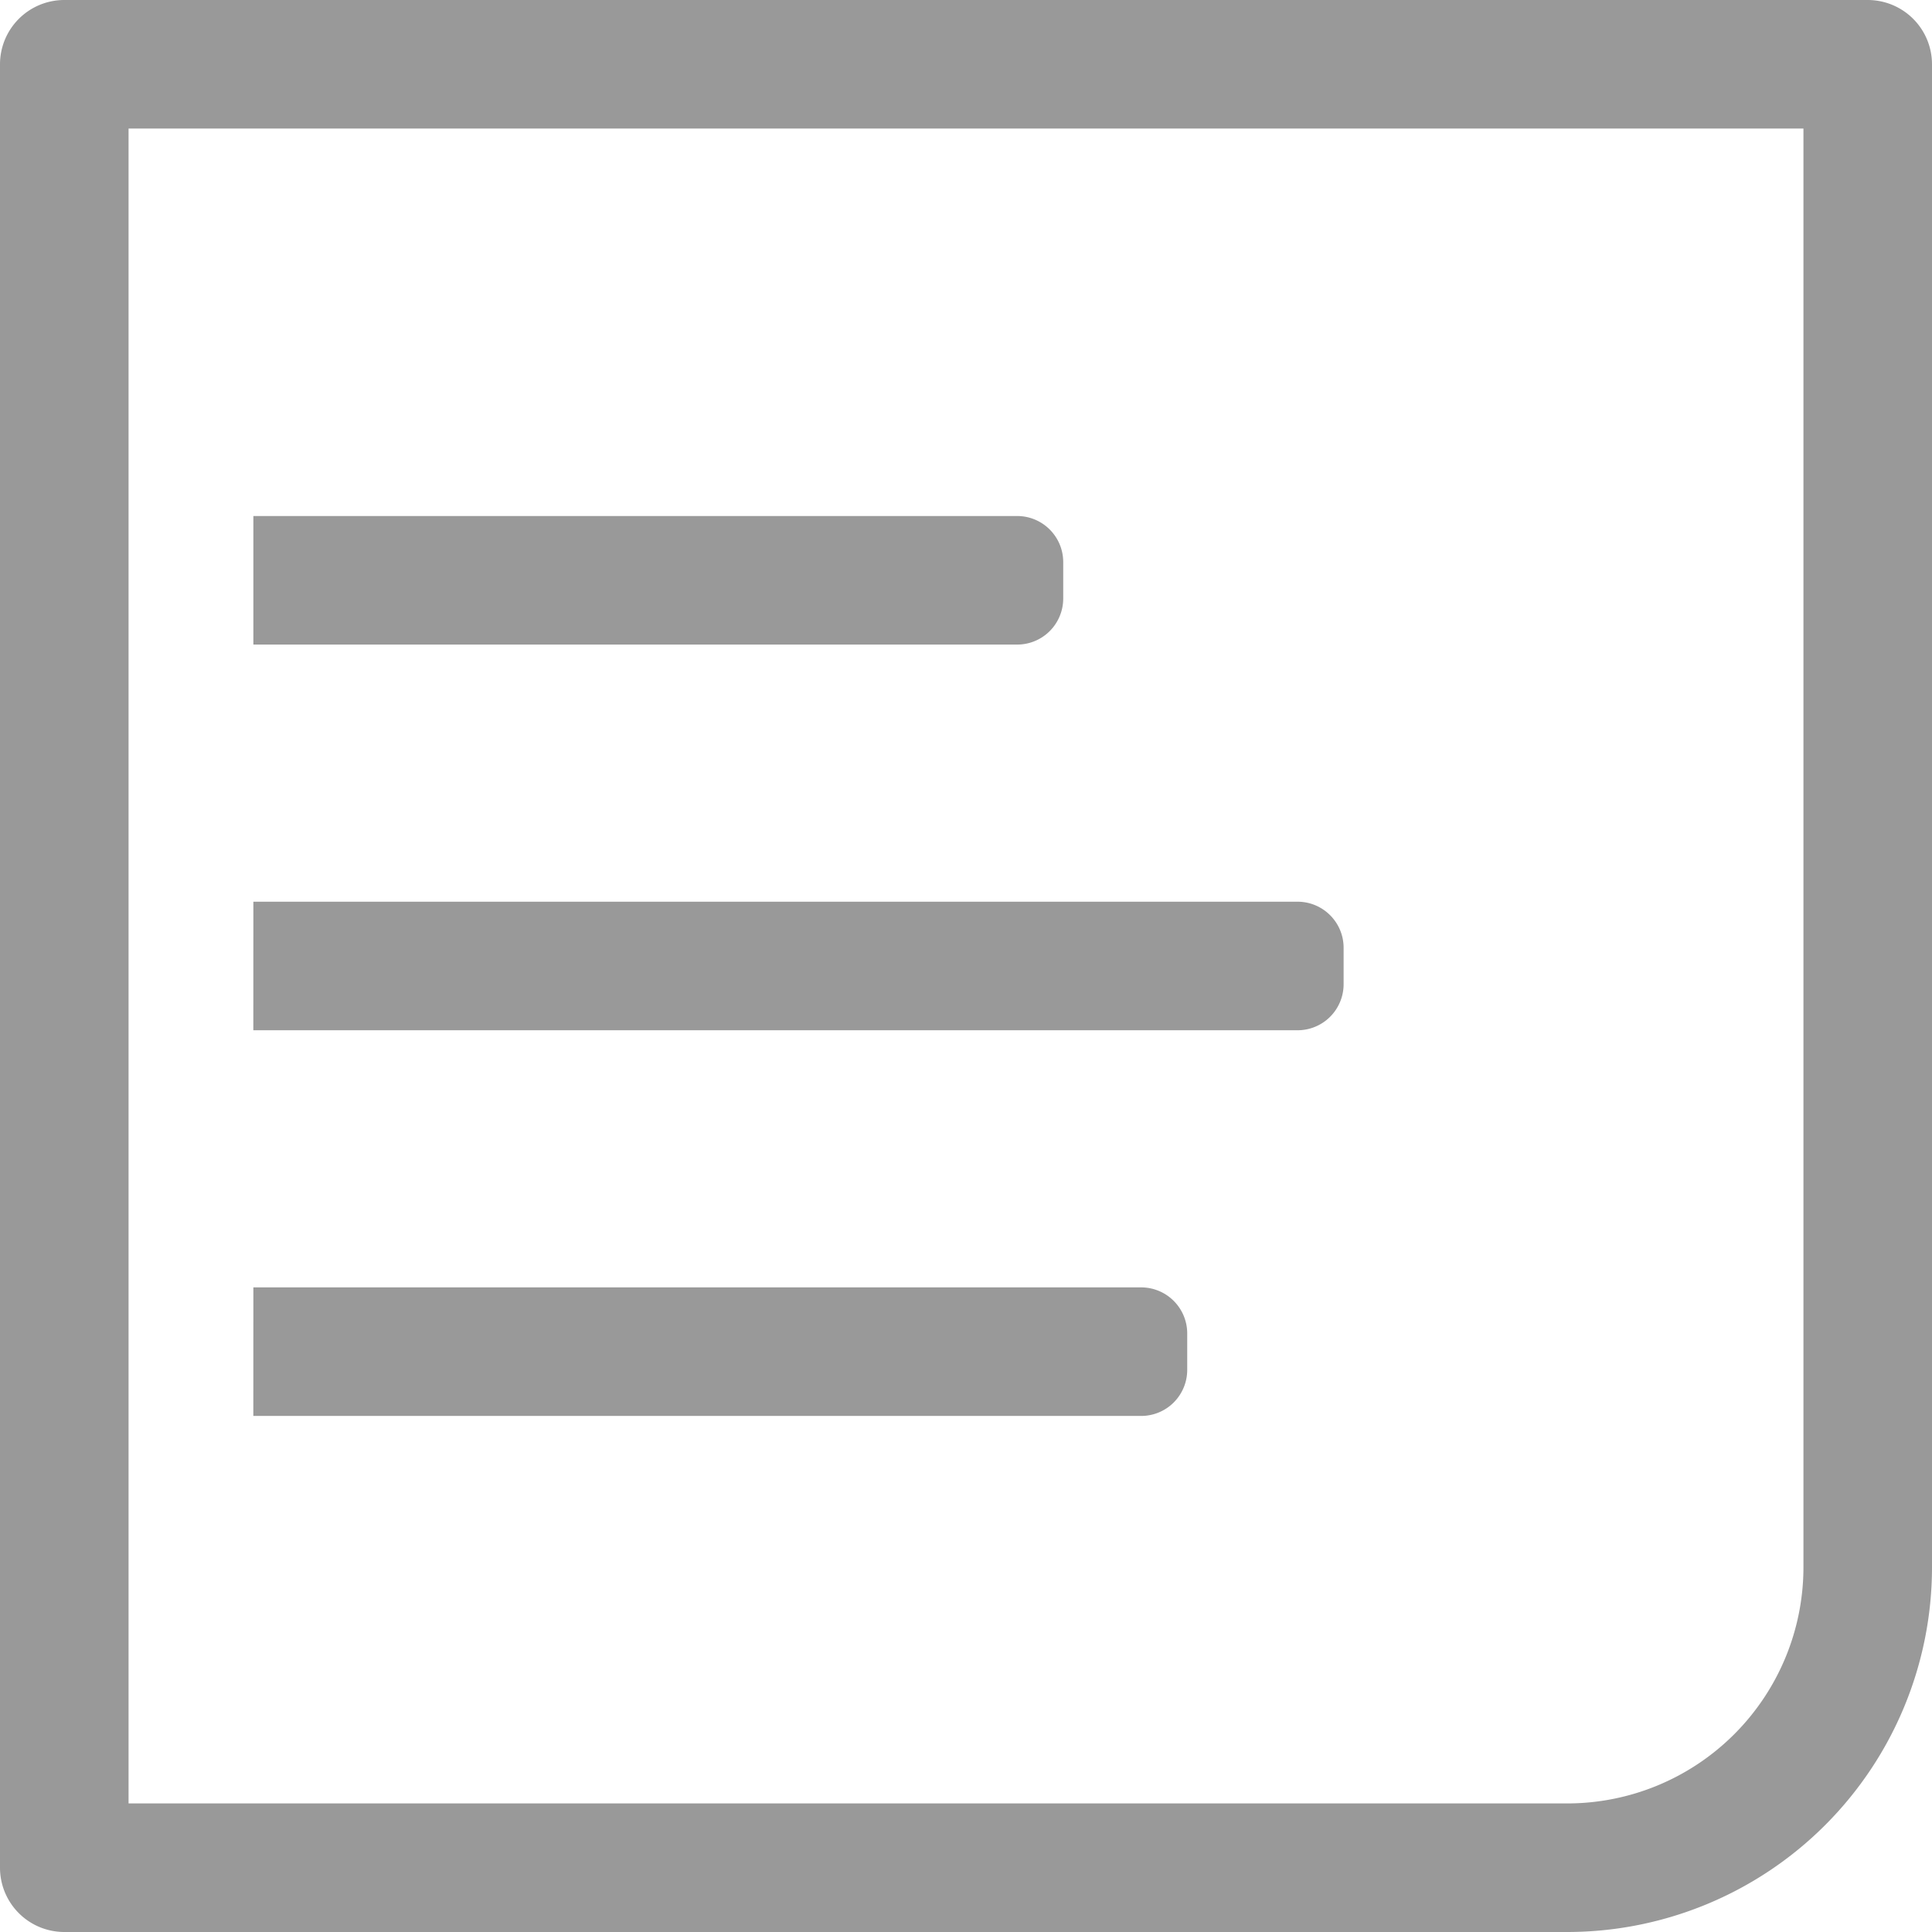 <?xml version="1.0" encoding="UTF-8" standalone="no"?>
<svg
   version="1.1"
   viewBox="0 0 100 100"
   stroke-miterlimit="10"
   x="0px"
   y="0px"
   fill="none"
   stroke="none"
   id="svg850"
   sodipodi:docname="kind_task.svg"
   width="100"
   height="100"
   inkscape:version="1.1 (c68e22c387, 2021-05-23)"
   xmlns:inkscape="http://www.inkscape.org/namespaces/inkscape"
   xmlns:sodipodi="http://sodipodi.sourceforge.net/DTD/sodipodi-0.dtd"
   xmlns="http://www.w3.org/2000/svg"
   xmlns:svg="http://www.w3.org/2000/svg">
  <defs
     id="defs854" />
  <sodipodi:namedview
     id="namedview852"
     pagecolor="#ffffff"
     bordercolor="#666666"
     borderopacity="1.0"
     inkscape:pageshadow="2"
     inkscape:pageopacity="0.0"
     inkscape:pagecheckerboard="0"
     showgrid="false"
     inkscape:zoom="11.61"
     inkscape:cx="50"
     inkscape:cy="50"
     inkscape:window-width="2560"
     inkscape:window-height="1369"
     inkscape:window-x="2552"
     inkscape:window-y="-8"
     inkscape:window-maximized="1"
     inkscape:current-layer="svg850" />
  <clipPath
     id="clipPath842">
    <path
       d="M 0,0 H 415.748 V 415.748 H 0 Z"
       clip-rule="nonzero"
       id="path840" />
  </clipPath>
  <path
     style="color:#000000;font-style:normal;font-variant:normal;font-weight:normal;font-stretch:normal;font-size:medium;line-height:normal;font-family:sans-serif;font-variant-ligatures:normal;font-variant-position:normal;font-variant-caps:normal;font-variant-numeric:normal;font-variant-alternates:normal;font-feature-settings:normal;text-indent:0;text-align:start;text-decoration:none;text-decoration-line:none;text-decoration-style:solid;text-decoration-color:#000000;letter-spacing:normal;word-spacing:normal;text-transform:none;writing-mode:lr-tb;direction:ltr;text-orientation:mixed;dominant-baseline:auto;baseline-shift:baseline;text-anchor:start;white-space:normal;shape-padding:0;clip-rule:nonzero;display:inline;overflow:visible;visibility:visible;opacity:1;isolation:auto;mix-blend-mode:normal;color-interpolation:sRGB;color-interpolation-filters:linearRGB;solid-color:#000000;solid-opacity:1;vector-effect:none;fill:#999999;fill-opacity:1;fill-rule:evenodd;stroke:none;stroke-width:6.654;stroke-linecap:butt;stroke-linejoin:round;stroke-miterlimit:10;stroke-dasharray:none;stroke-dashoffset:0;stroke-opacity:1;color-rendering:auto;image-rendering:auto;shape-rendering:auto;text-rendering:auto;enable-background:accumulate"
     d="M 3.327,0 A 3.328,3.328 0 0 0 0,3.327 V 96.673 A 3.328,3.328 0 0 0 3.327,100 H 81.114 c 5.007,0 9.814,-1.991 13.354,-5.532 C 98.009,90.927 100,86.123 100,81.115 V 3.327 A 3.328,3.328 0 0 0 96.673,0 Z M 6.654,6.654 H 93.346 V 81.115 c 0,3.245 -1.288,6.353 -3.582,8.648 -2.295,2.295 -5.404,3.582 -8.649,3.582 H 6.654 Z M 13.114,26.709 v 6.654 H 52.647 c 0.632,0 1.239,-0.25 1.686,-0.697 0.447,-0.447 0.699,-1.054 0.699,-1.686 v -1.886 c 0,-1.317 -1.068,-2.385 -2.385,-2.385 z m 0,19.963 -0.002,6.654 h 0.002 54.046 c 0.632,0 1.239,-0.25 1.686,-0.697 0.447,-0.447 0.699,-1.054 0.699,-1.686 v -1.886 c 0,-1.317 -1.068,-2.385 -2.385,-2.385 z m 0,19.963 -0.002,6.654 h 0.002 45.951 c 0.632,0 1.239,-0.25 1.686,-0.697 0.447,-0.447 0.699,-1.054 0.699,-1.686 v -1.886 c 0,-1.317 -1.068,-2.385 -2.385,-2.385 z"
     id="path844" />
</svg>
